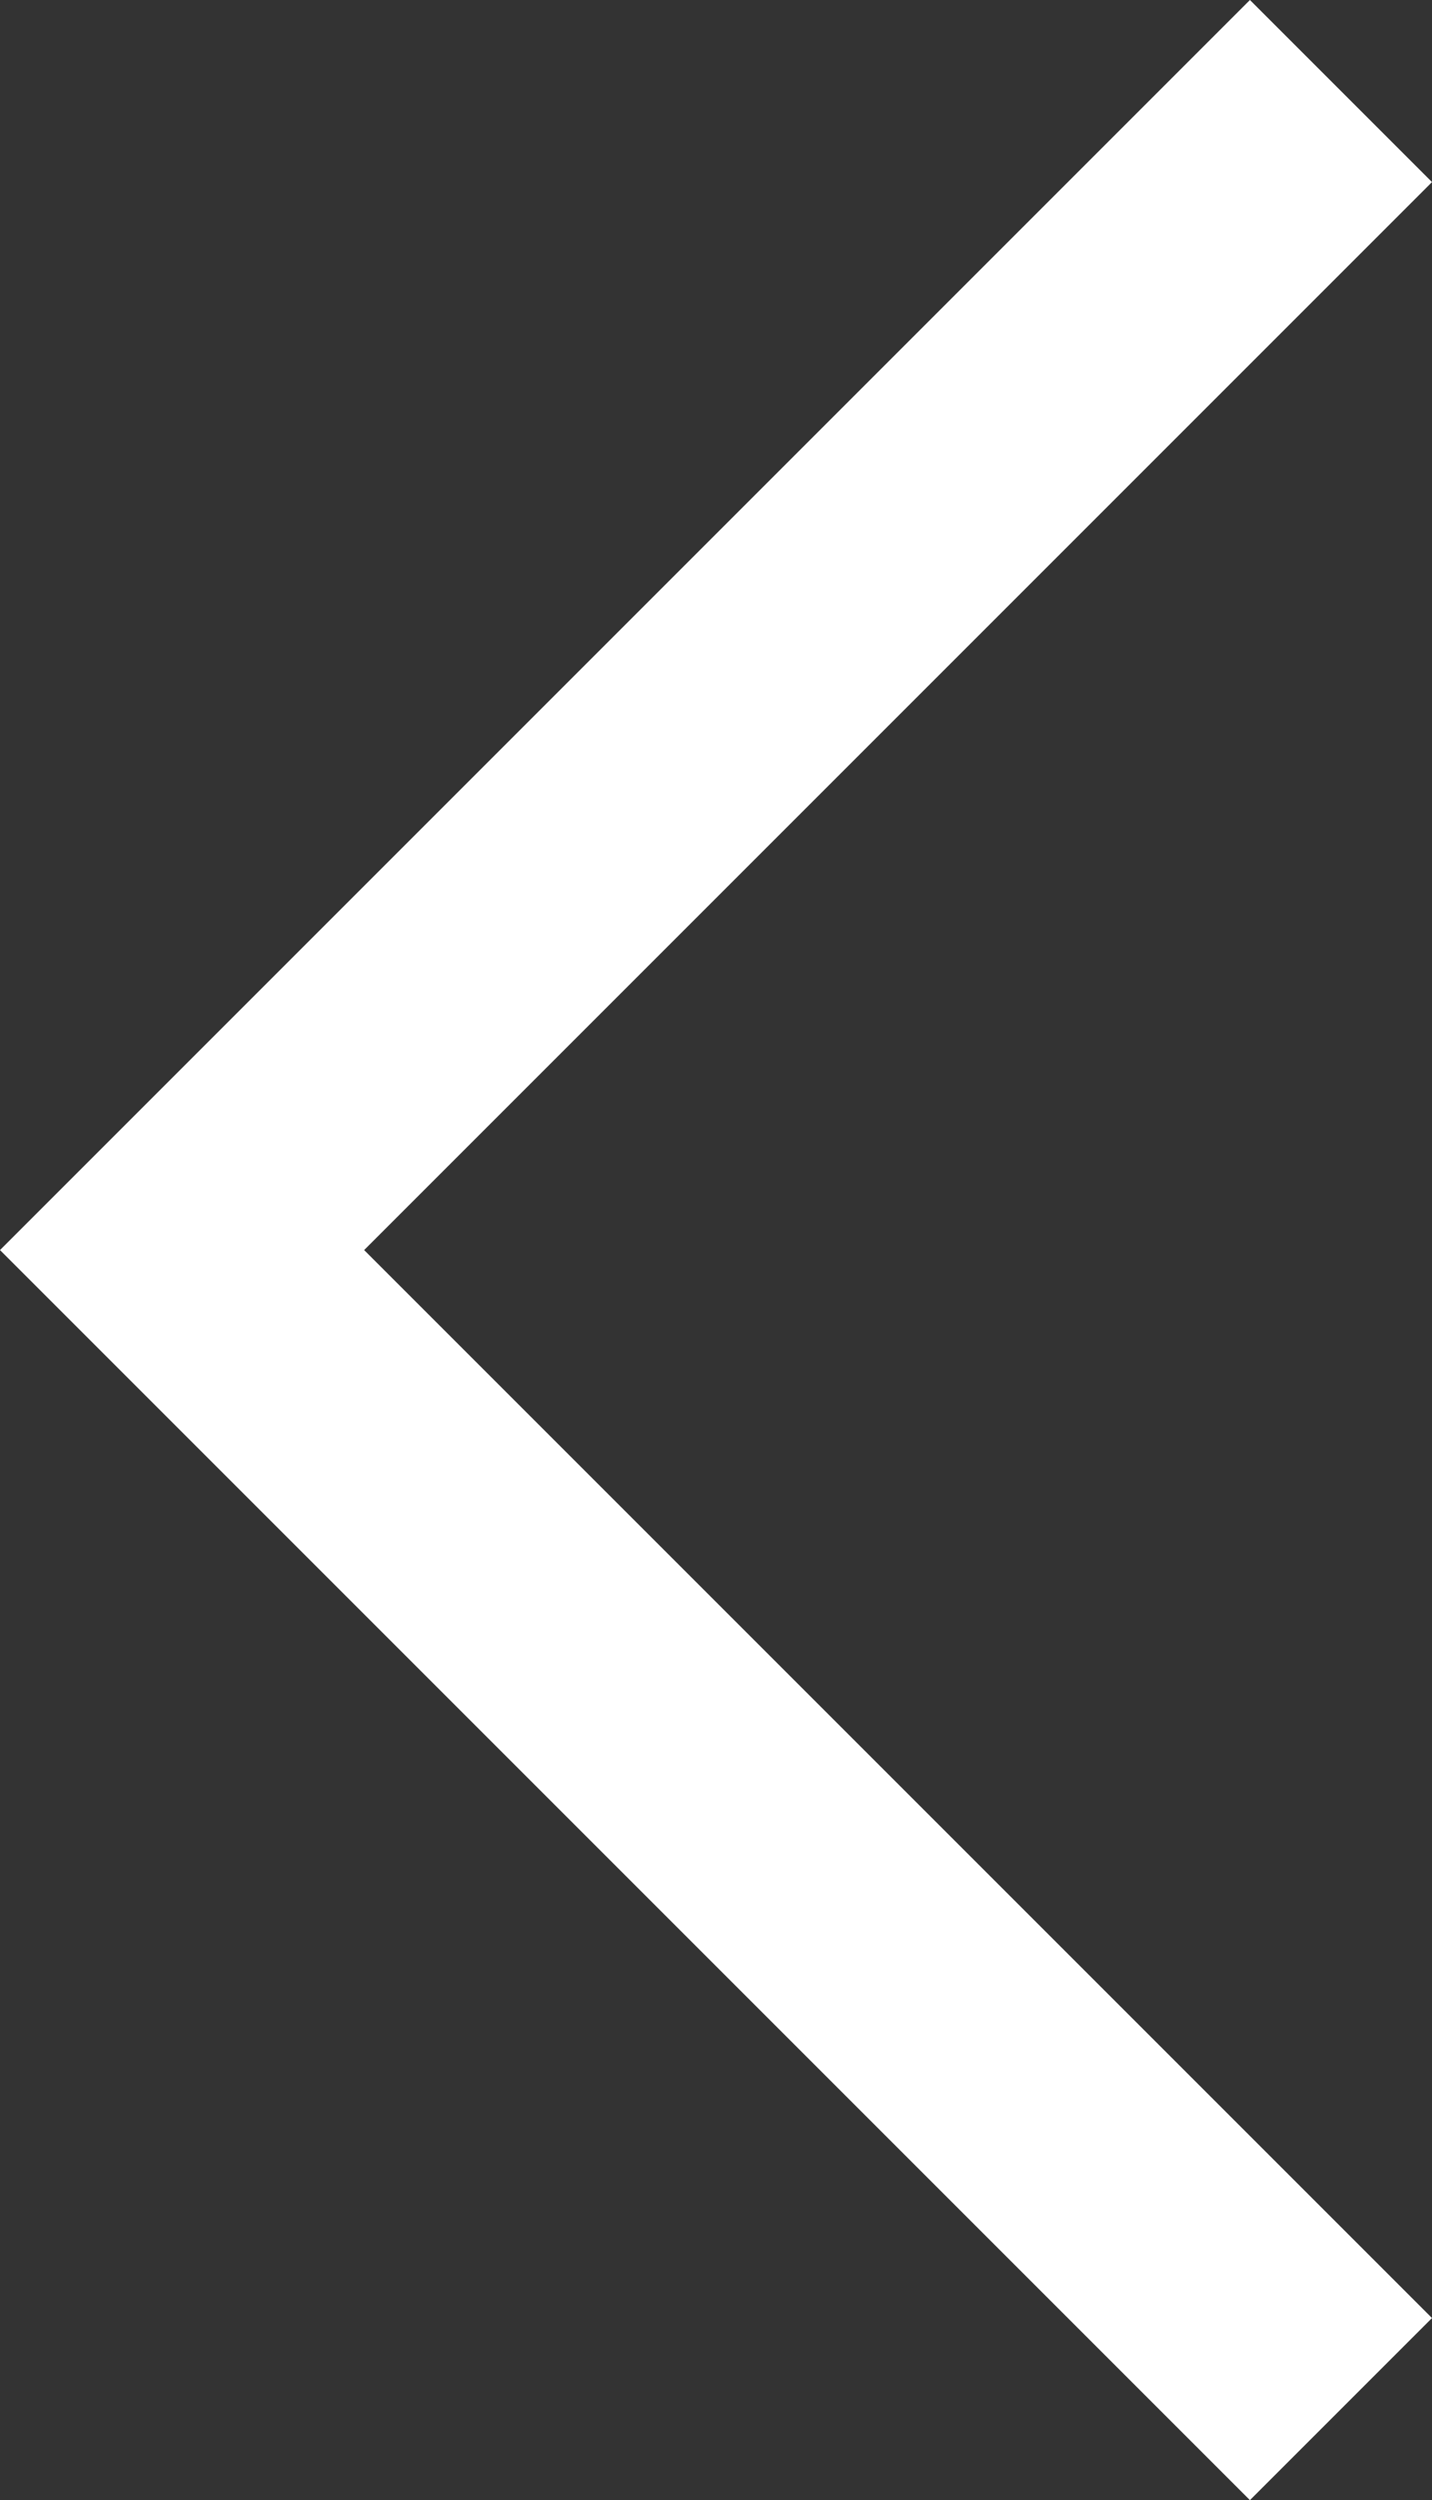 <svg xmlns="http://www.w3.org/2000/svg" width="11.121" height="19.414" viewBox="0 0 11.121 19.414"><rect x="0" y="0" width="11.121" height="19.414" fill="#333333" stroke="none"/><g transform="translate(10.414 18.707) rotate(-180)"><path d="M.707,18.707-.707,17.293,7.586,9-.707.707.707-.707,10.414,9Z" fill="#fff"/></g></svg>